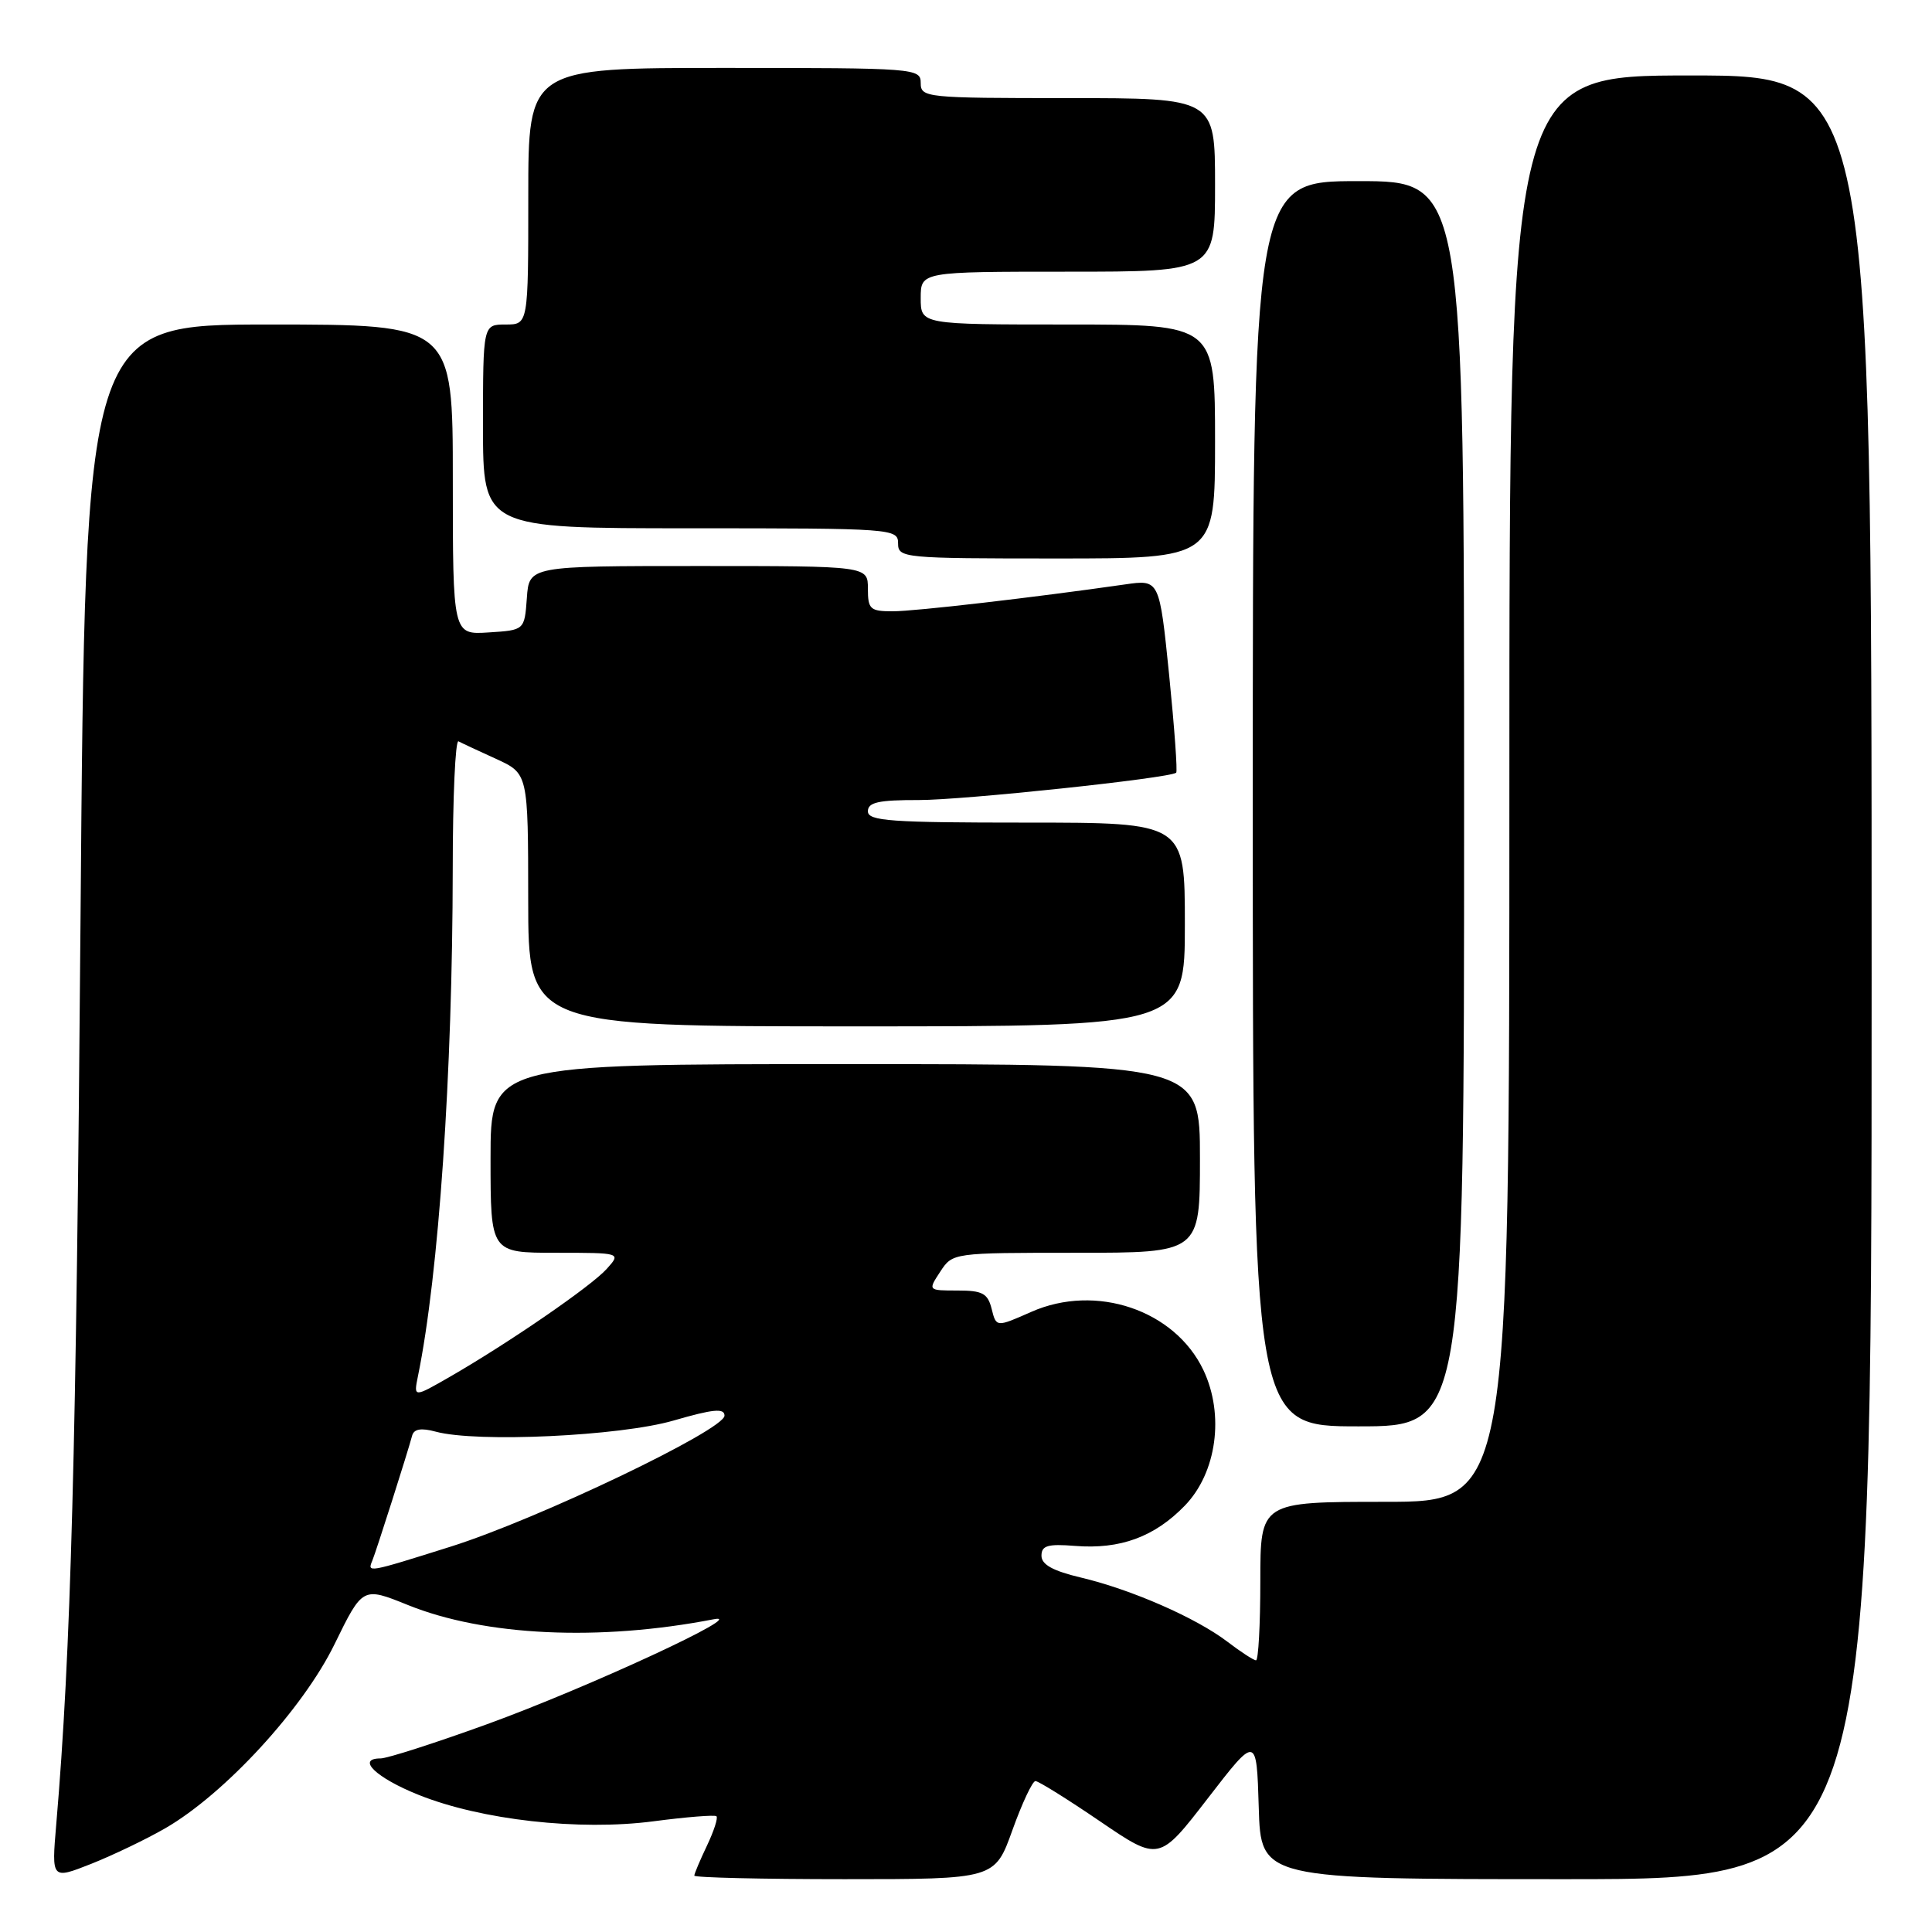 <?xml version="1.0" encoding="UTF-8" standalone="no"?>
<!DOCTYPE svg PUBLIC "-//W3C//DTD SVG 1.1//EN" "http://www.w3.org/Graphics/SVG/1.1/DTD/svg11.dtd" >
<svg xmlns="http://www.w3.org/2000/svg" xmlns:xlink="http://www.w3.org/1999/xlink" version="1.1" viewBox="0 0 256 256">
 <g >
 <path fill="currentColor"
d=" M 21.89 242.26 C 29.77 237.71 40.13 226.45 44.32 217.88 C 48.05 210.25 48.05 210.25 54.04 212.67 C 64.23 216.79 79.41 217.50 94.57 214.56 C 99.51 213.61 77.79 223.66 64.53 228.47 C 57.66 230.96 51.31 233.00 50.43 233.00 C 47.15 233.00 49.84 235.58 55.47 237.83 C 63.76 241.16 76.77 242.62 86.60 241.33 C 90.94 240.76 94.69 240.46 94.93 240.66 C 95.17 240.86 94.60 242.61 93.68 244.55 C 92.76 246.48 92.00 248.28 92.00 248.53 C 92.00 248.79 100.96 249.00 111.91 249.00 C 131.82 249.00 131.82 249.00 134.15 242.50 C 135.43 238.93 136.81 236.00 137.20 236.00 C 137.60 236.00 141.45 238.40 145.75 241.33 C 153.58 246.66 153.58 246.66 160.04 238.29 C 166.50 229.92 166.50 229.92 166.79 239.46 C 167.07 249.00 167.07 249.00 207.54 249.00 C 248.00 249.00 248.00 249.00 248.00 129.50 C 248.00 10.00 248.00 10.00 224.00 10.00 C 200.00 10.00 200.00 10.00 200.00 104.50 C 200.00 199.00 200.00 199.00 183.50 199.00 C 167.00 199.00 167.00 199.00 167.00 209.50 C 167.00 215.28 166.74 220.00 166.43 220.00 C 166.12 220.00 164.41 218.89 162.63 217.53 C 158.48 214.37 149.94 210.63 143.25 209.04 C 139.53 208.16 138.00 207.32 138.00 206.14 C 138.00 204.80 138.83 204.55 142.44 204.84 C 148.44 205.32 152.97 203.65 156.99 199.51 C 161.22 195.15 162.27 187.48 159.46 181.55 C 155.67 173.58 145.22 170.04 136.65 173.83 C 132.01 175.88 132.01 175.88 131.40 173.44 C 130.88 171.37 130.19 171.00 126.87 171.00 C 122.95 171.00 122.95 171.00 124.59 168.50 C 126.23 166.00 126.24 166.00 142.62 166.00 C 159.00 166.00 159.00 166.00 159.00 153.50 C 159.00 141.00 159.00 141.00 112.00 141.00 C 65.00 141.00 65.00 141.00 65.00 153.50 C 65.00 166.00 65.00 166.00 73.65 166.00 C 82.31 166.00 82.31 166.00 80.40 168.13 C 78.35 170.42 67.47 177.90 59.65 182.41 C 54.80 185.20 54.80 185.20 55.38 182.35 C 58.14 168.88 59.96 142.26 59.99 115.17 C 59.99 105.63 60.34 98.01 60.75 98.23 C 61.16 98.45 63.41 99.50 65.74 100.56 C 69.98 102.50 69.98 102.50 69.99 119.25 C 70.00 136.00 70.00 136.00 113.50 136.00 C 157.00 136.00 157.00 136.00 157.00 122.50 C 157.00 109.00 157.00 109.00 136.00 109.00 C 118.00 109.00 115.00 108.79 115.00 107.50 C 115.00 106.31 116.41 106.00 121.75 106.01 C 127.58 106.02 154.86 103.13 155.85 102.39 C 156.04 102.25 155.62 96.43 154.92 89.46 C 153.63 76.78 153.63 76.78 149.07 77.44 C 136.94 79.18 121.24 81.00 118.29 81.00 C 115.30 81.00 115.00 80.73 115.00 78.00 C 115.00 75.00 115.00 75.00 92.56 75.00 C 70.11 75.00 70.11 75.00 69.81 79.25 C 69.50 83.50 69.50 83.50 64.75 83.80 C 60.00 84.11 60.00 84.11 60.00 63.55 C 60.00 43.00 60.00 43.00 35.65 43.00 C 11.30 43.00 11.30 43.00 10.67 121.75 C 10.11 192.48 9.40 218.95 7.45 241.77 C 6.83 249.04 6.83 249.04 12.06 246.98 C 14.93 245.84 19.36 243.72 21.89 242.26 Z  M 194.00 106.50 C 194.00 24.00 194.00 24.00 180.00 24.00 C 166.00 24.00 166.00 24.00 166.00 106.50 C 166.00 189.00 166.00 189.00 180.00 189.00 C 194.00 189.00 194.00 189.00 194.00 106.50 Z  M 161.00 58.50 C 161.00 43.00 161.00 43.00 141.50 43.00 C 122.00 43.00 122.00 43.00 122.00 39.50 C 122.00 36.00 122.00 36.00 141.50 36.00 C 161.00 36.00 161.00 36.00 161.00 24.50 C 161.00 13.00 161.00 13.00 141.50 13.00 C 122.67 13.00 122.00 12.93 122.00 11.00 C 122.00 9.05 121.33 9.00 96.00 9.00 C 70.00 9.00 70.00 9.00 70.00 26.00 C 70.00 43.00 70.00 43.00 67.00 43.00 C 64.00 43.00 64.00 43.00 64.00 56.50 C 64.00 70.00 64.00 70.00 91.50 70.00 C 118.33 70.00 119.00 70.05 119.00 72.00 C 119.00 73.94 119.67 74.00 140.00 74.00 C 161.00 74.00 161.00 74.00 161.00 58.50 Z  M 49.35 206.75 C 49.87 205.47 54.00 192.52 54.61 190.23 C 54.85 189.34 55.80 189.18 57.73 189.70 C 63.17 191.18 82.15 190.29 89.25 188.23 C 94.49 186.71 96.00 186.56 96.00 187.58 C 96.00 189.46 71.26 201.30 59.74 204.93 C 48.59 208.44 48.66 208.42 49.35 206.75 Z "/>
</g>
</svg>